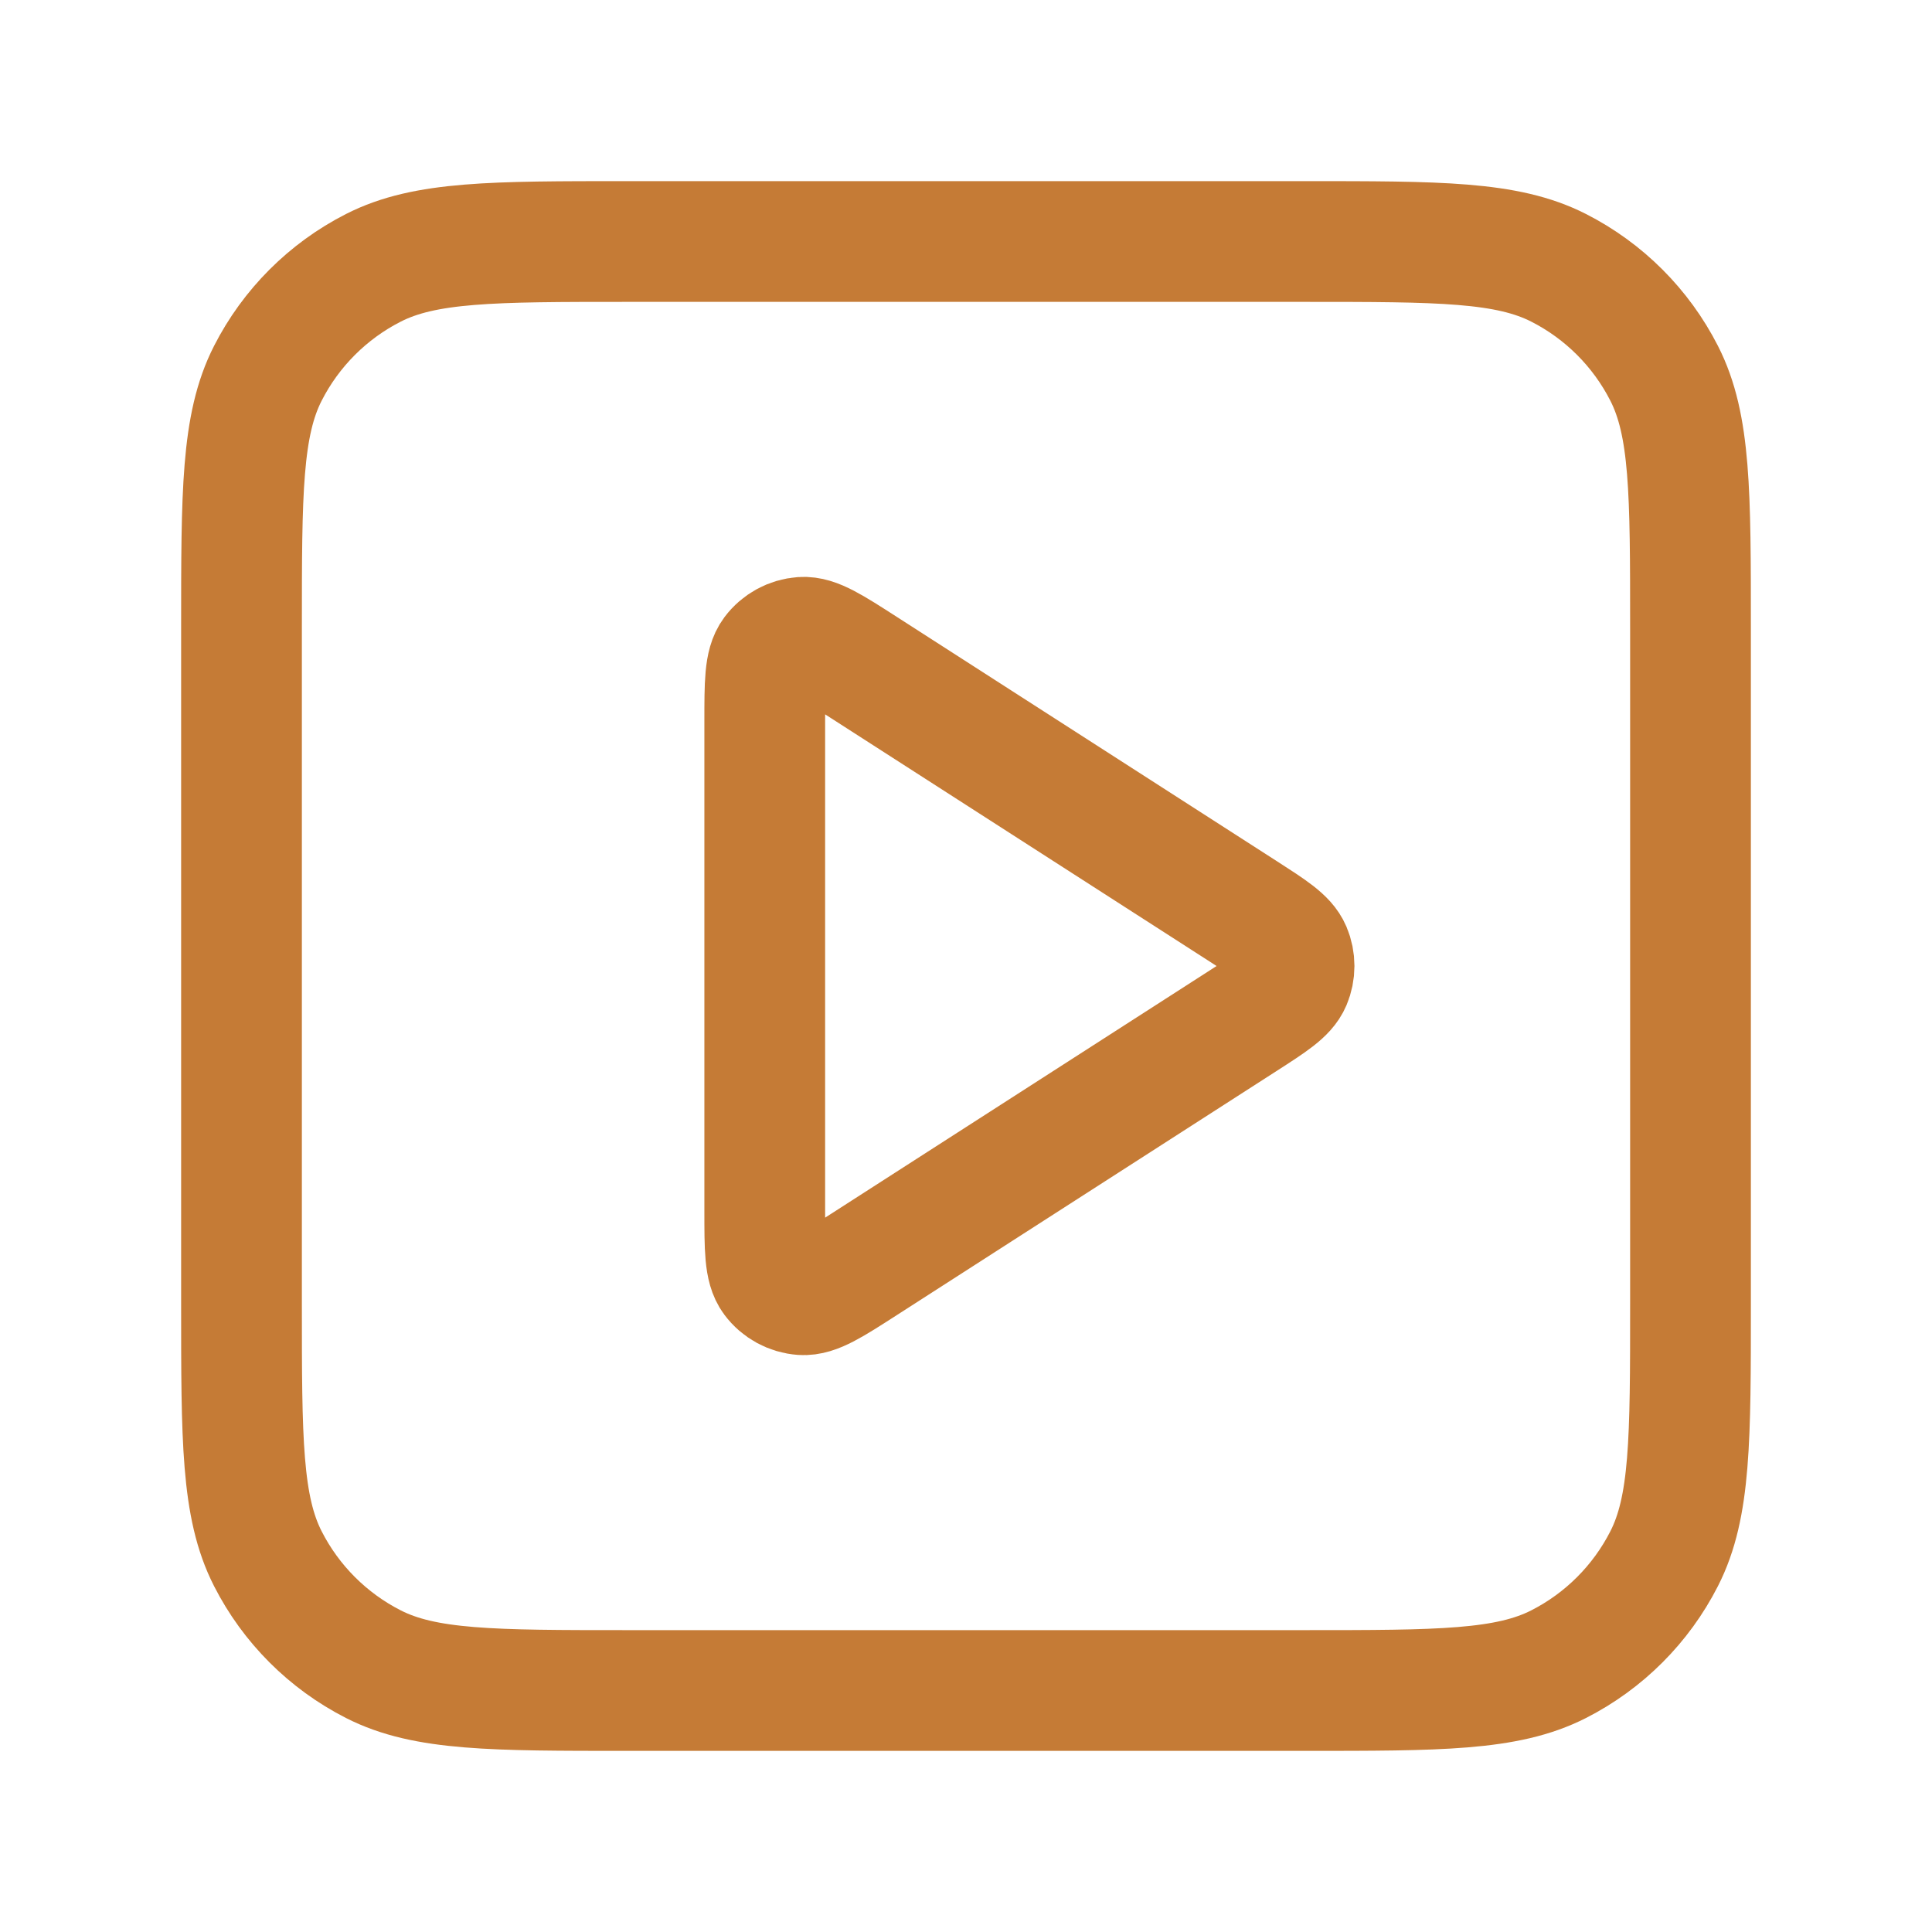 <svg width="96" height="96" viewBox="0 0 96 96" fill="none" xmlns="http://www.w3.org/2000/svg">
<path d="M38 35.861C38 33.952 38 32.998 38.399 32.465C38.747 32 39.279 31.71 39.858 31.668C40.522 31.621 41.325 32.137 42.93 33.17L61.813 45.308C63.206 46.204 63.903 46.652 64.144 47.222C64.354 47.719 64.354 48.281 64.144 48.778C63.903 49.348 63.206 49.796 61.813 50.692L42.93 62.83C41.325 63.863 40.522 64.379 39.858 64.332C39.279 64.29 38.747 64 38.399 63.535C38 63.002 38 62.048 38 60.139V35.861Z" stroke="#C57B36" stroke-width="6" stroke-linecap="round" stroke-linejoin="round"/>
<path d="M12 31.2C12 24.479 12 21.119 13.308 18.552C14.458 16.294 16.294 14.458 18.552 13.308C21.119 12 24.479 12 31.2 12H64.8C71.521 12 74.881 12 77.448 13.308C79.706 14.458 81.542 16.294 82.692 18.552C84 21.119 84 24.479 84 31.2V64.8C84 71.521 84 74.881 82.692 77.448C81.542 79.706 79.706 81.542 77.448 82.692C74.881 84 71.521 84 64.8 84H31.2C24.479 84 21.119 84 18.552 82.692C16.294 81.542 14.458 79.706 13.308 77.448C12 74.881 12 71.521 12 64.8V31.2Z" stroke="#C57B36" stroke-width="6" stroke-linecap="round" stroke-linejoin="round"/>
</svg>
